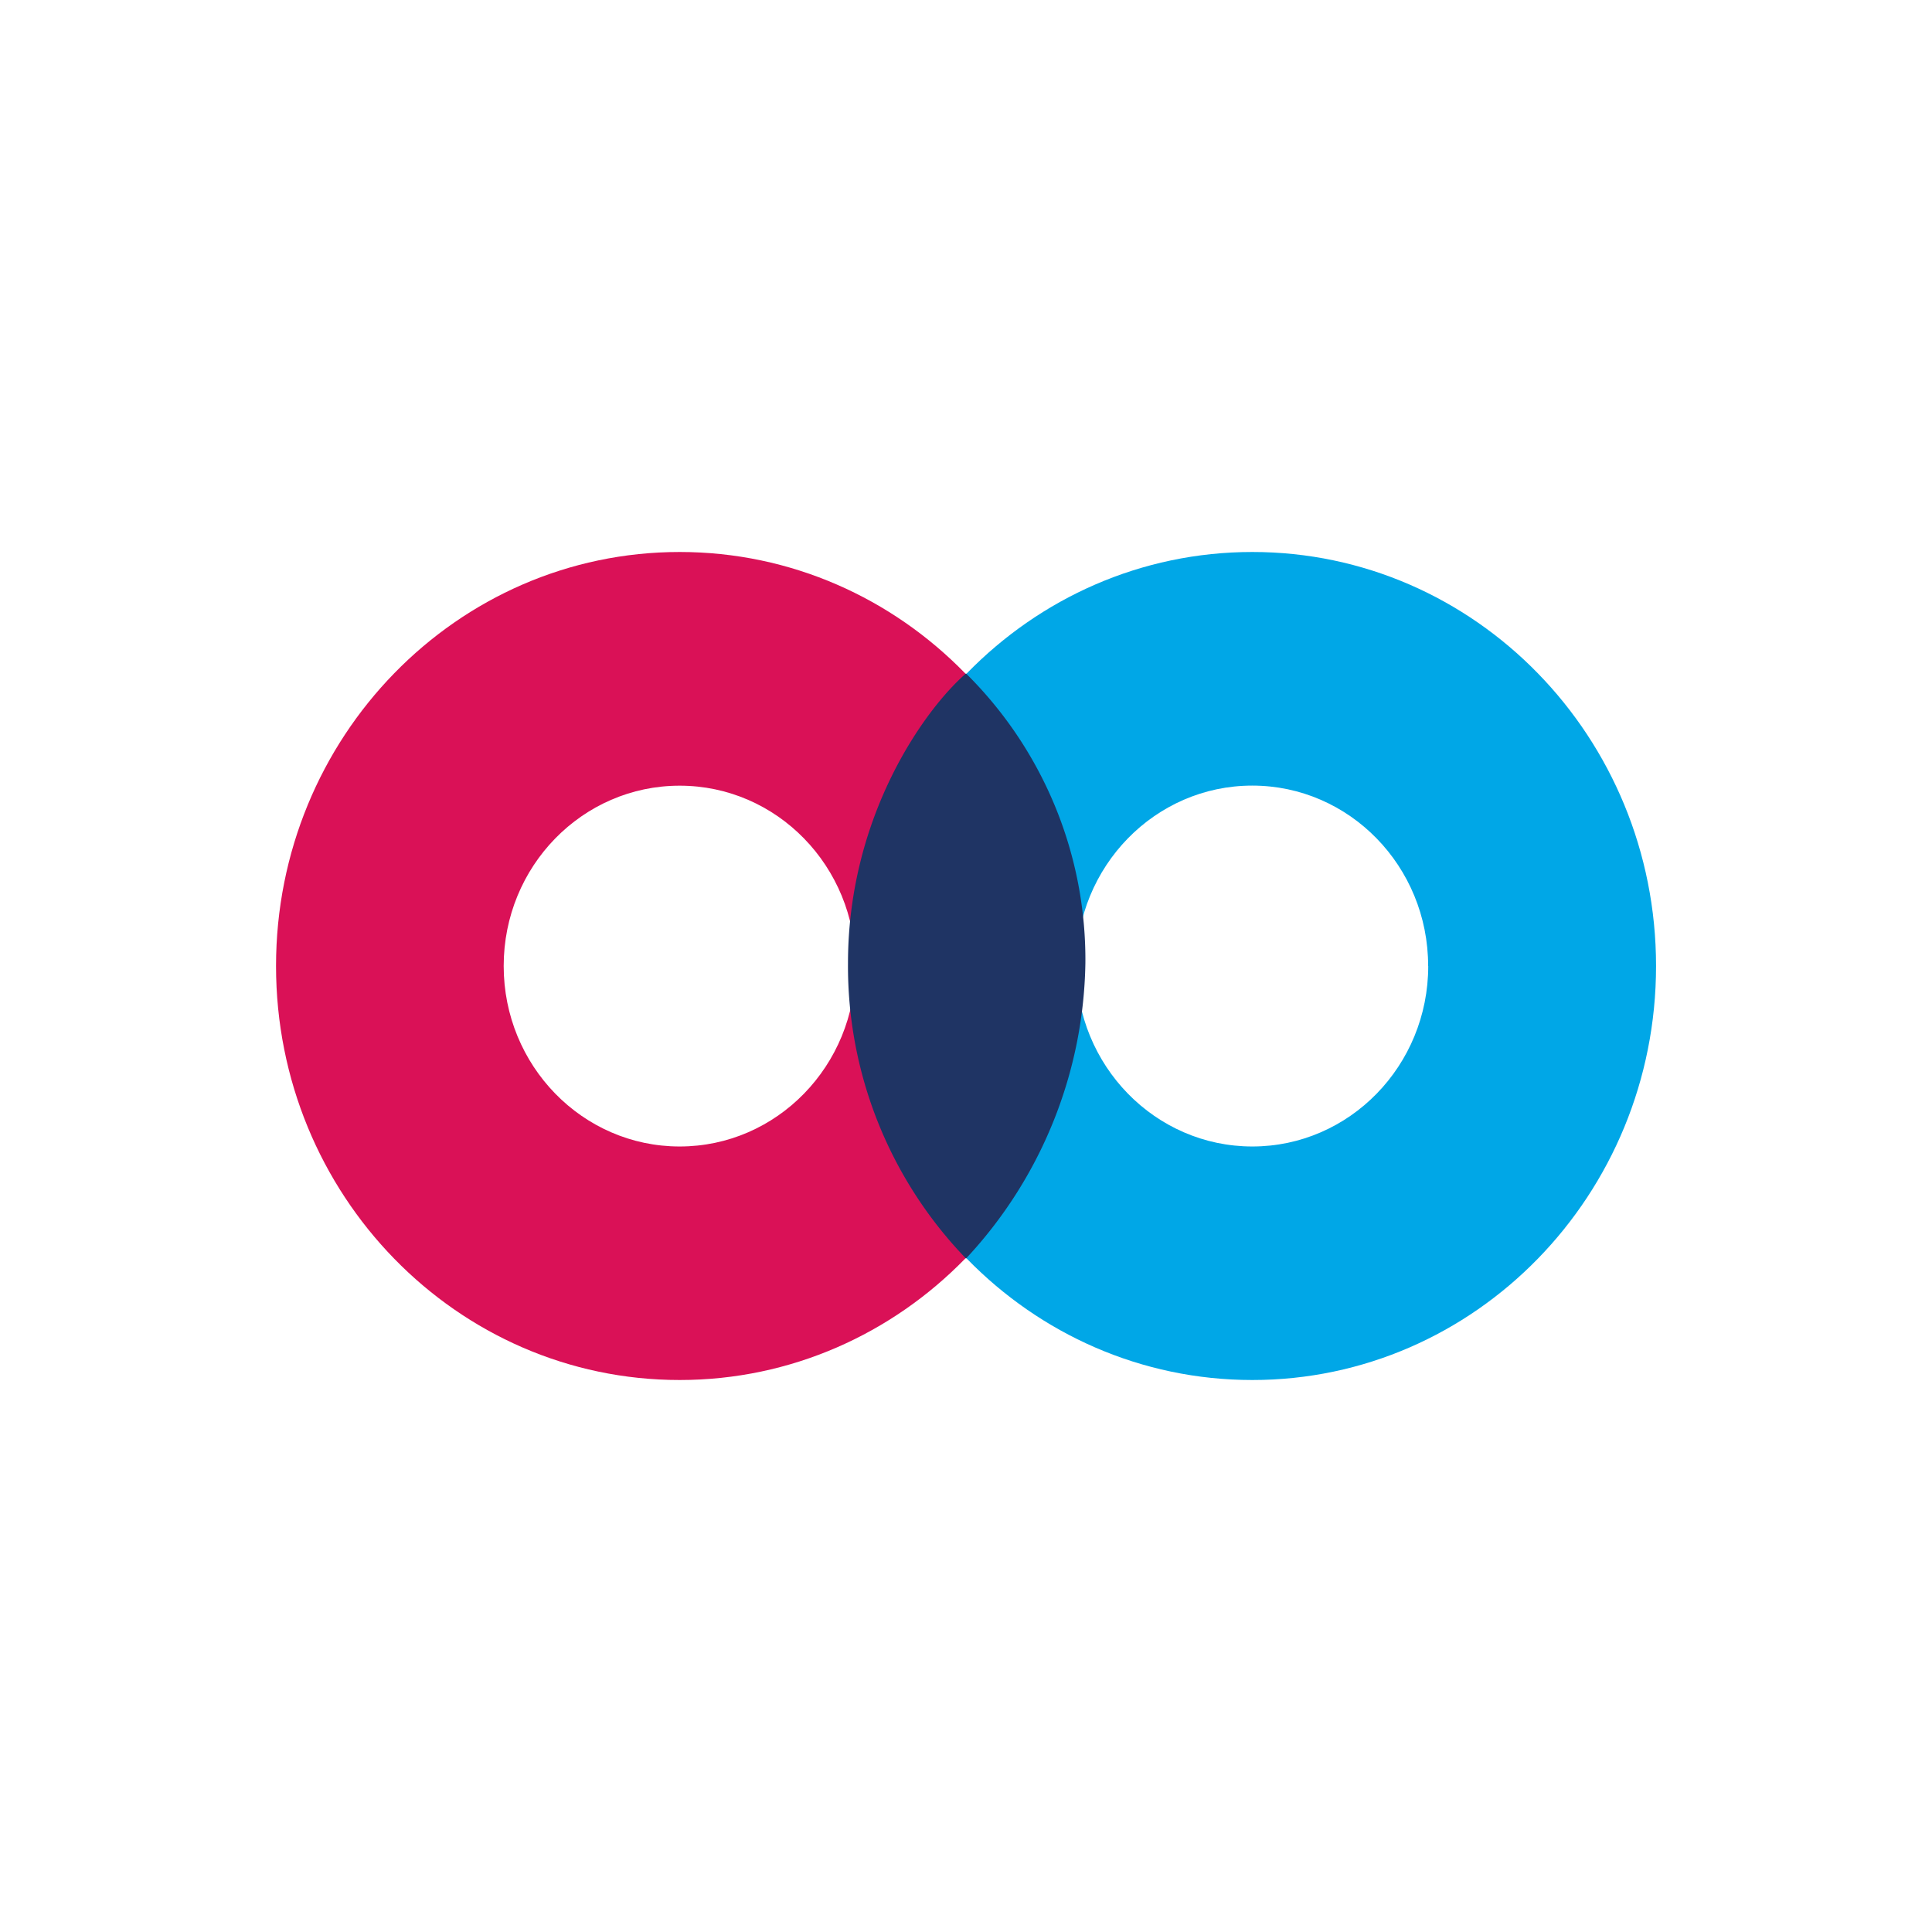 <svg xmlns="http://www.w3.org/2000/svg" width="24" height="24" fill="none" viewBox="0 0 24 24"><path fill="#DA1157" fill-rule="evenodd" d="M13.457 12c0 2.84-2.245 5.143-5.014 5.143S3.429 14.84 3.429 12s2.245-5.143 5.014-5.143S13.457 9.159 13.457 12m-2.829 0c0 1.238-.978 2.242-2.185 2.242S6.257 13.238 6.257 12 7.235 9.76 8.443 9.76s2.185 1.003 2.185 2.241" clip-rule="evenodd"/><path fill="#00A7E7" fill-rule="evenodd" d="M20.572 12c0 2.84-2.245 5.143-5.015 5.143S10.543 14.84 10.543 12s2.245-5.143 5.014-5.143S20.572 9.159 20.572 12m-2.83 0c0 1.238-.978 2.242-2.185 2.242S13.37 13.238 13.37 12s.979-2.241 2.186-2.241 2.185 1.003 2.185 2.241" clip-rule="evenodd"/><path fill="#1F3464" d="M10.534 11.966c0-1.843.965-3.167 1.466-3.6a5 5 0 0 1 1.483 3.6A5.5 5.5 0 0 1 12 15.634a5.23 5.23 0 0 1-1.466-3.668"/></svg>